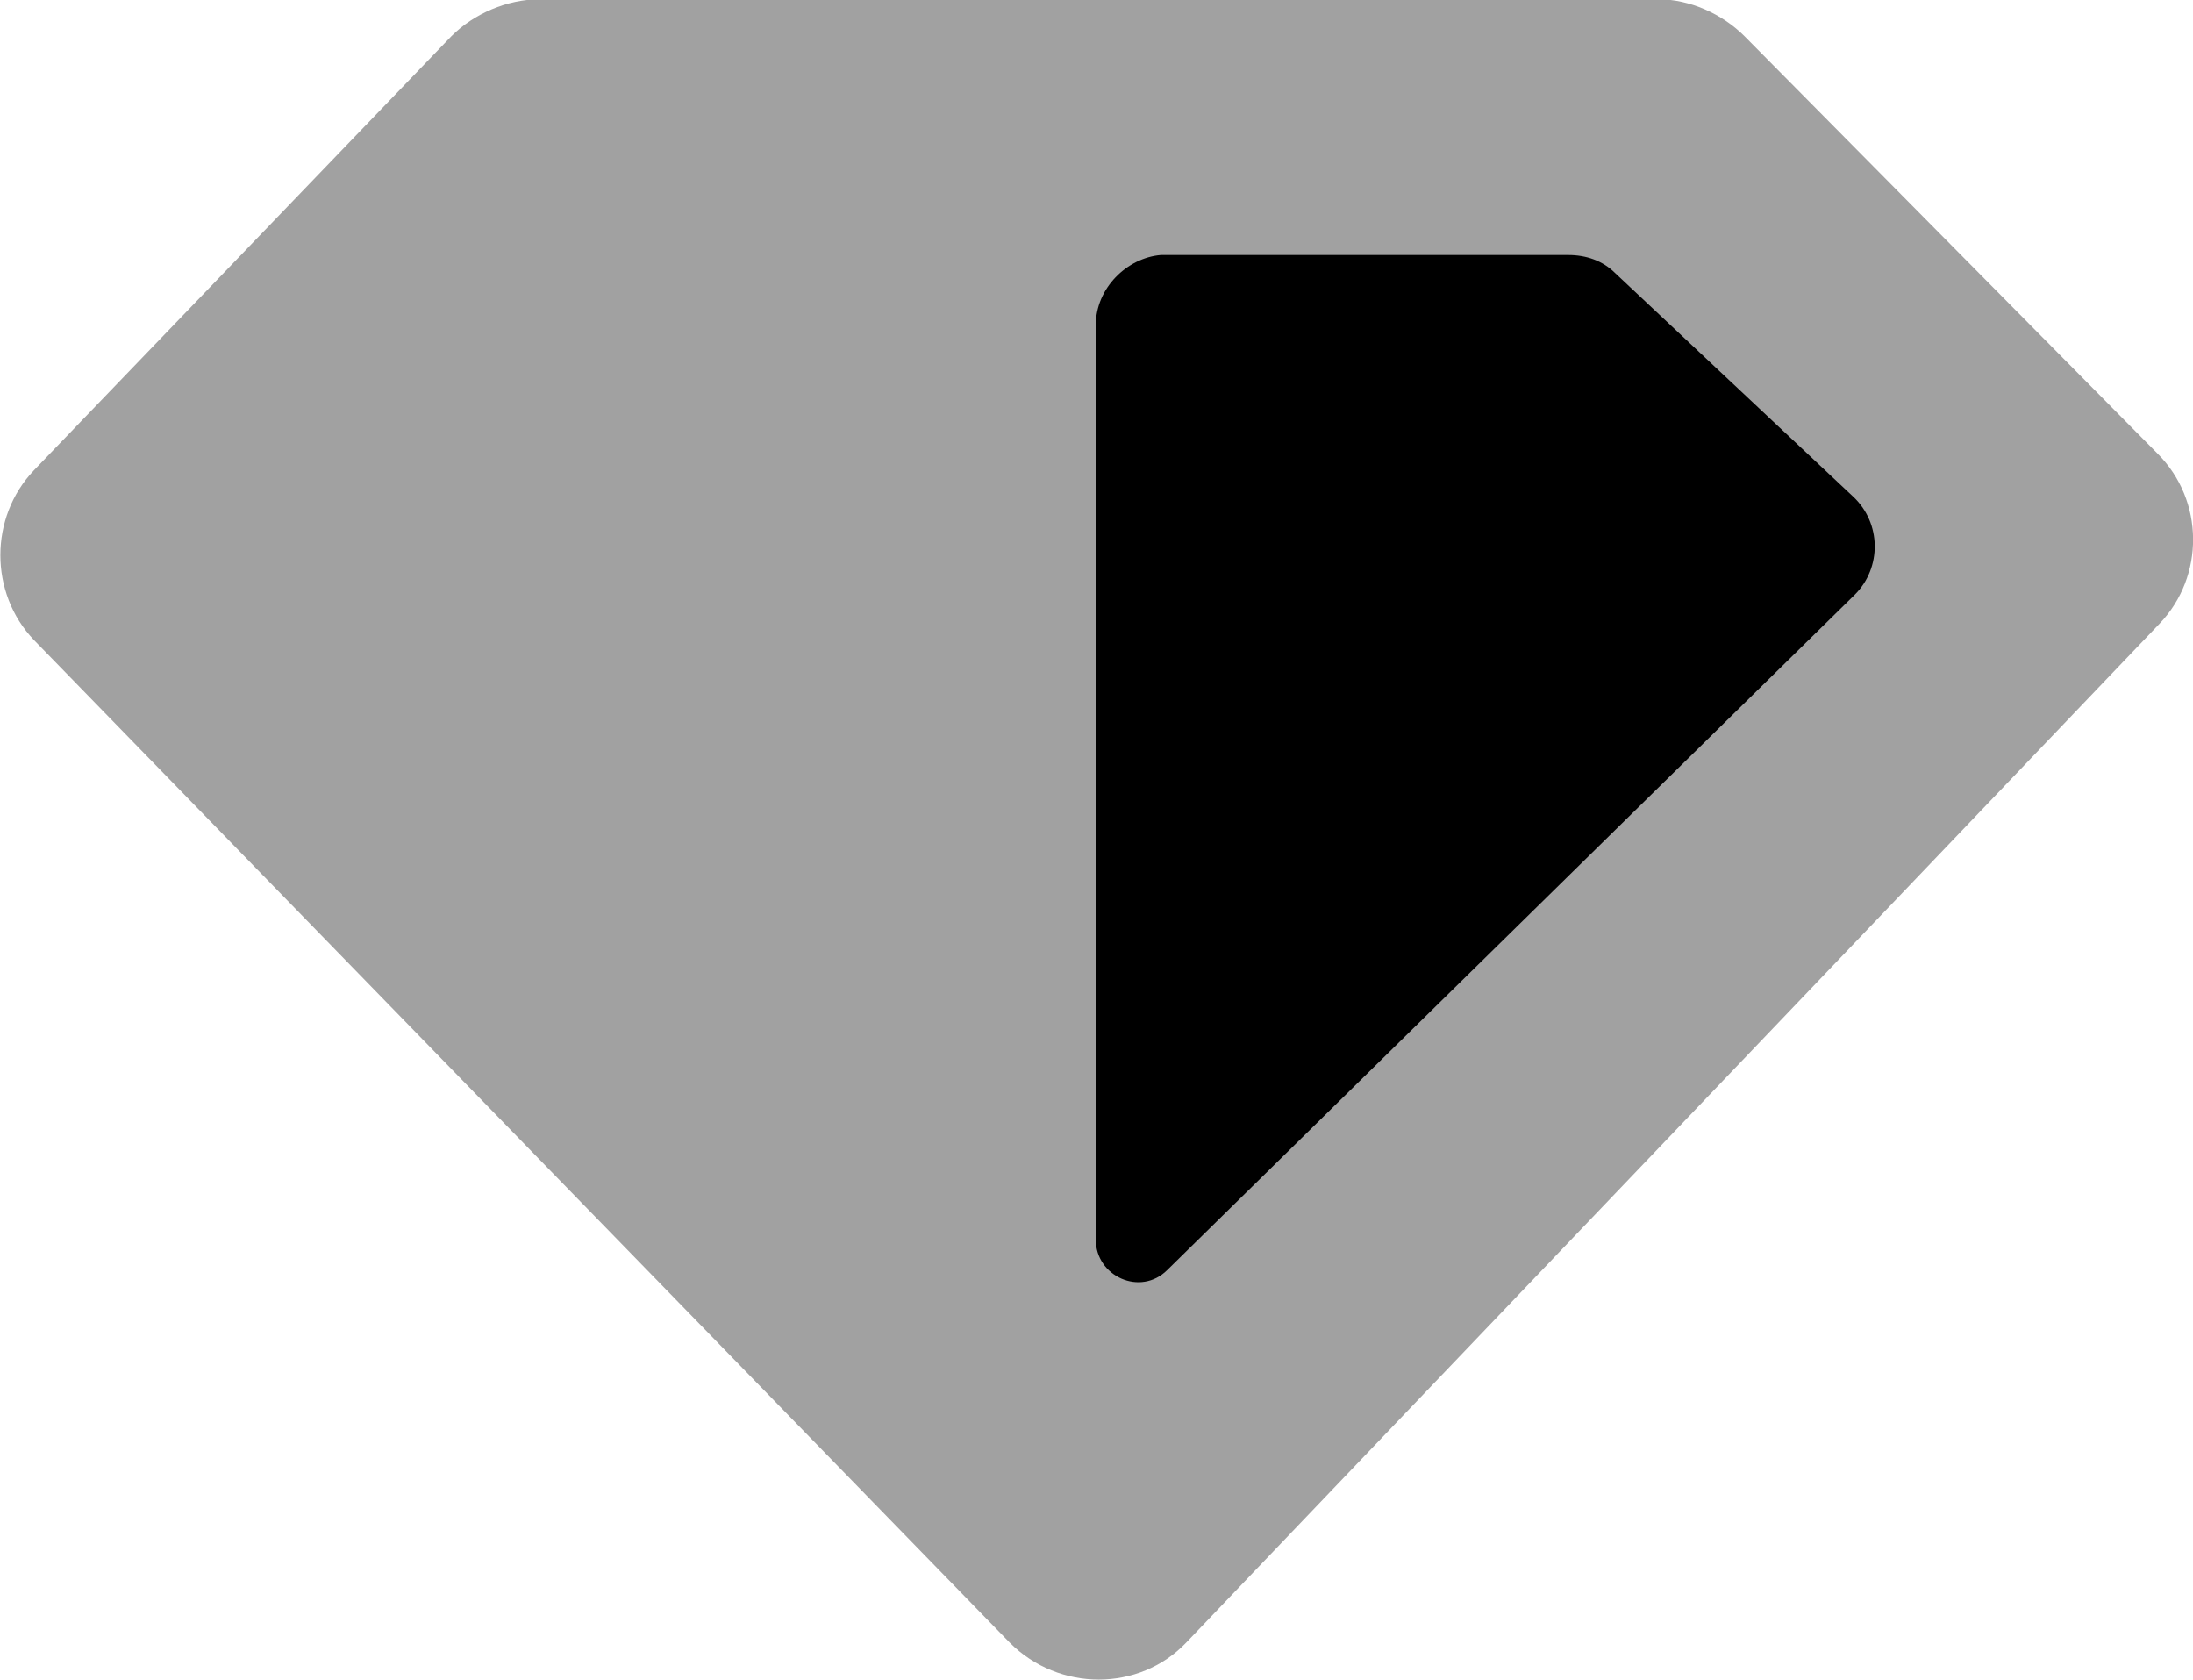 <?xml version="1.0" encoding="utf-8"?>
<!-- Generator: Adobe Illustrator 17.1.0, SVG Export Plug-In . SVG Version: 6.00 Build 0)  -->
<!DOCTYPE svg PUBLIC "-//W3C//DTD SVG 1.1//EN" "http://www.w3.org/Graphics/SVG/1.1/DTD/svg11.dtd">
<svg version="1.1" id="Layer_1" xmlns="http://www.w3.org/2000/svg" xmlns:xlink="http://www.w3.org/1999/xlink" x="0px" y="0px"
	 viewBox="882.8 241.5 303.6 232.6" enable-background="new 882.8 241.5 303.6 232.6" xml:space="preserve">
<g id="Layer_1_1_">
	<path class="smie_logo_none" fill="#a1a1a1" d="M1047,468.9l134.8-141.1c6.2-6.5,6.2-17-0.3-23.5l-57.2-57.8c-3.1-3.1-7.6-5.1-11.9-5.1H957.5
		c-4.5,0-9.1,2-12.2,5.1l-57.8,60.1c-6.2,6.5-6.2,17,0,23.5l135.1,138.8C1029.4,475.7,1040.5,475.7,1047,468.9z"/>
	<path class="smie_logo_none smie_green" d="M1034.5,286.5v126.6c0,5.1,6.2,7.9,9.9,4.2l95.2-93.5c3.7-3.7,3.7-9.9-0.3-13.6l-32.9-30.9
		c-1.7-1.7-4-2.5-6.5-2.5h-56.4C1038.8,277.2,1034.5,281.4,1034.5,286.5z"/>
</g>
</svg>
